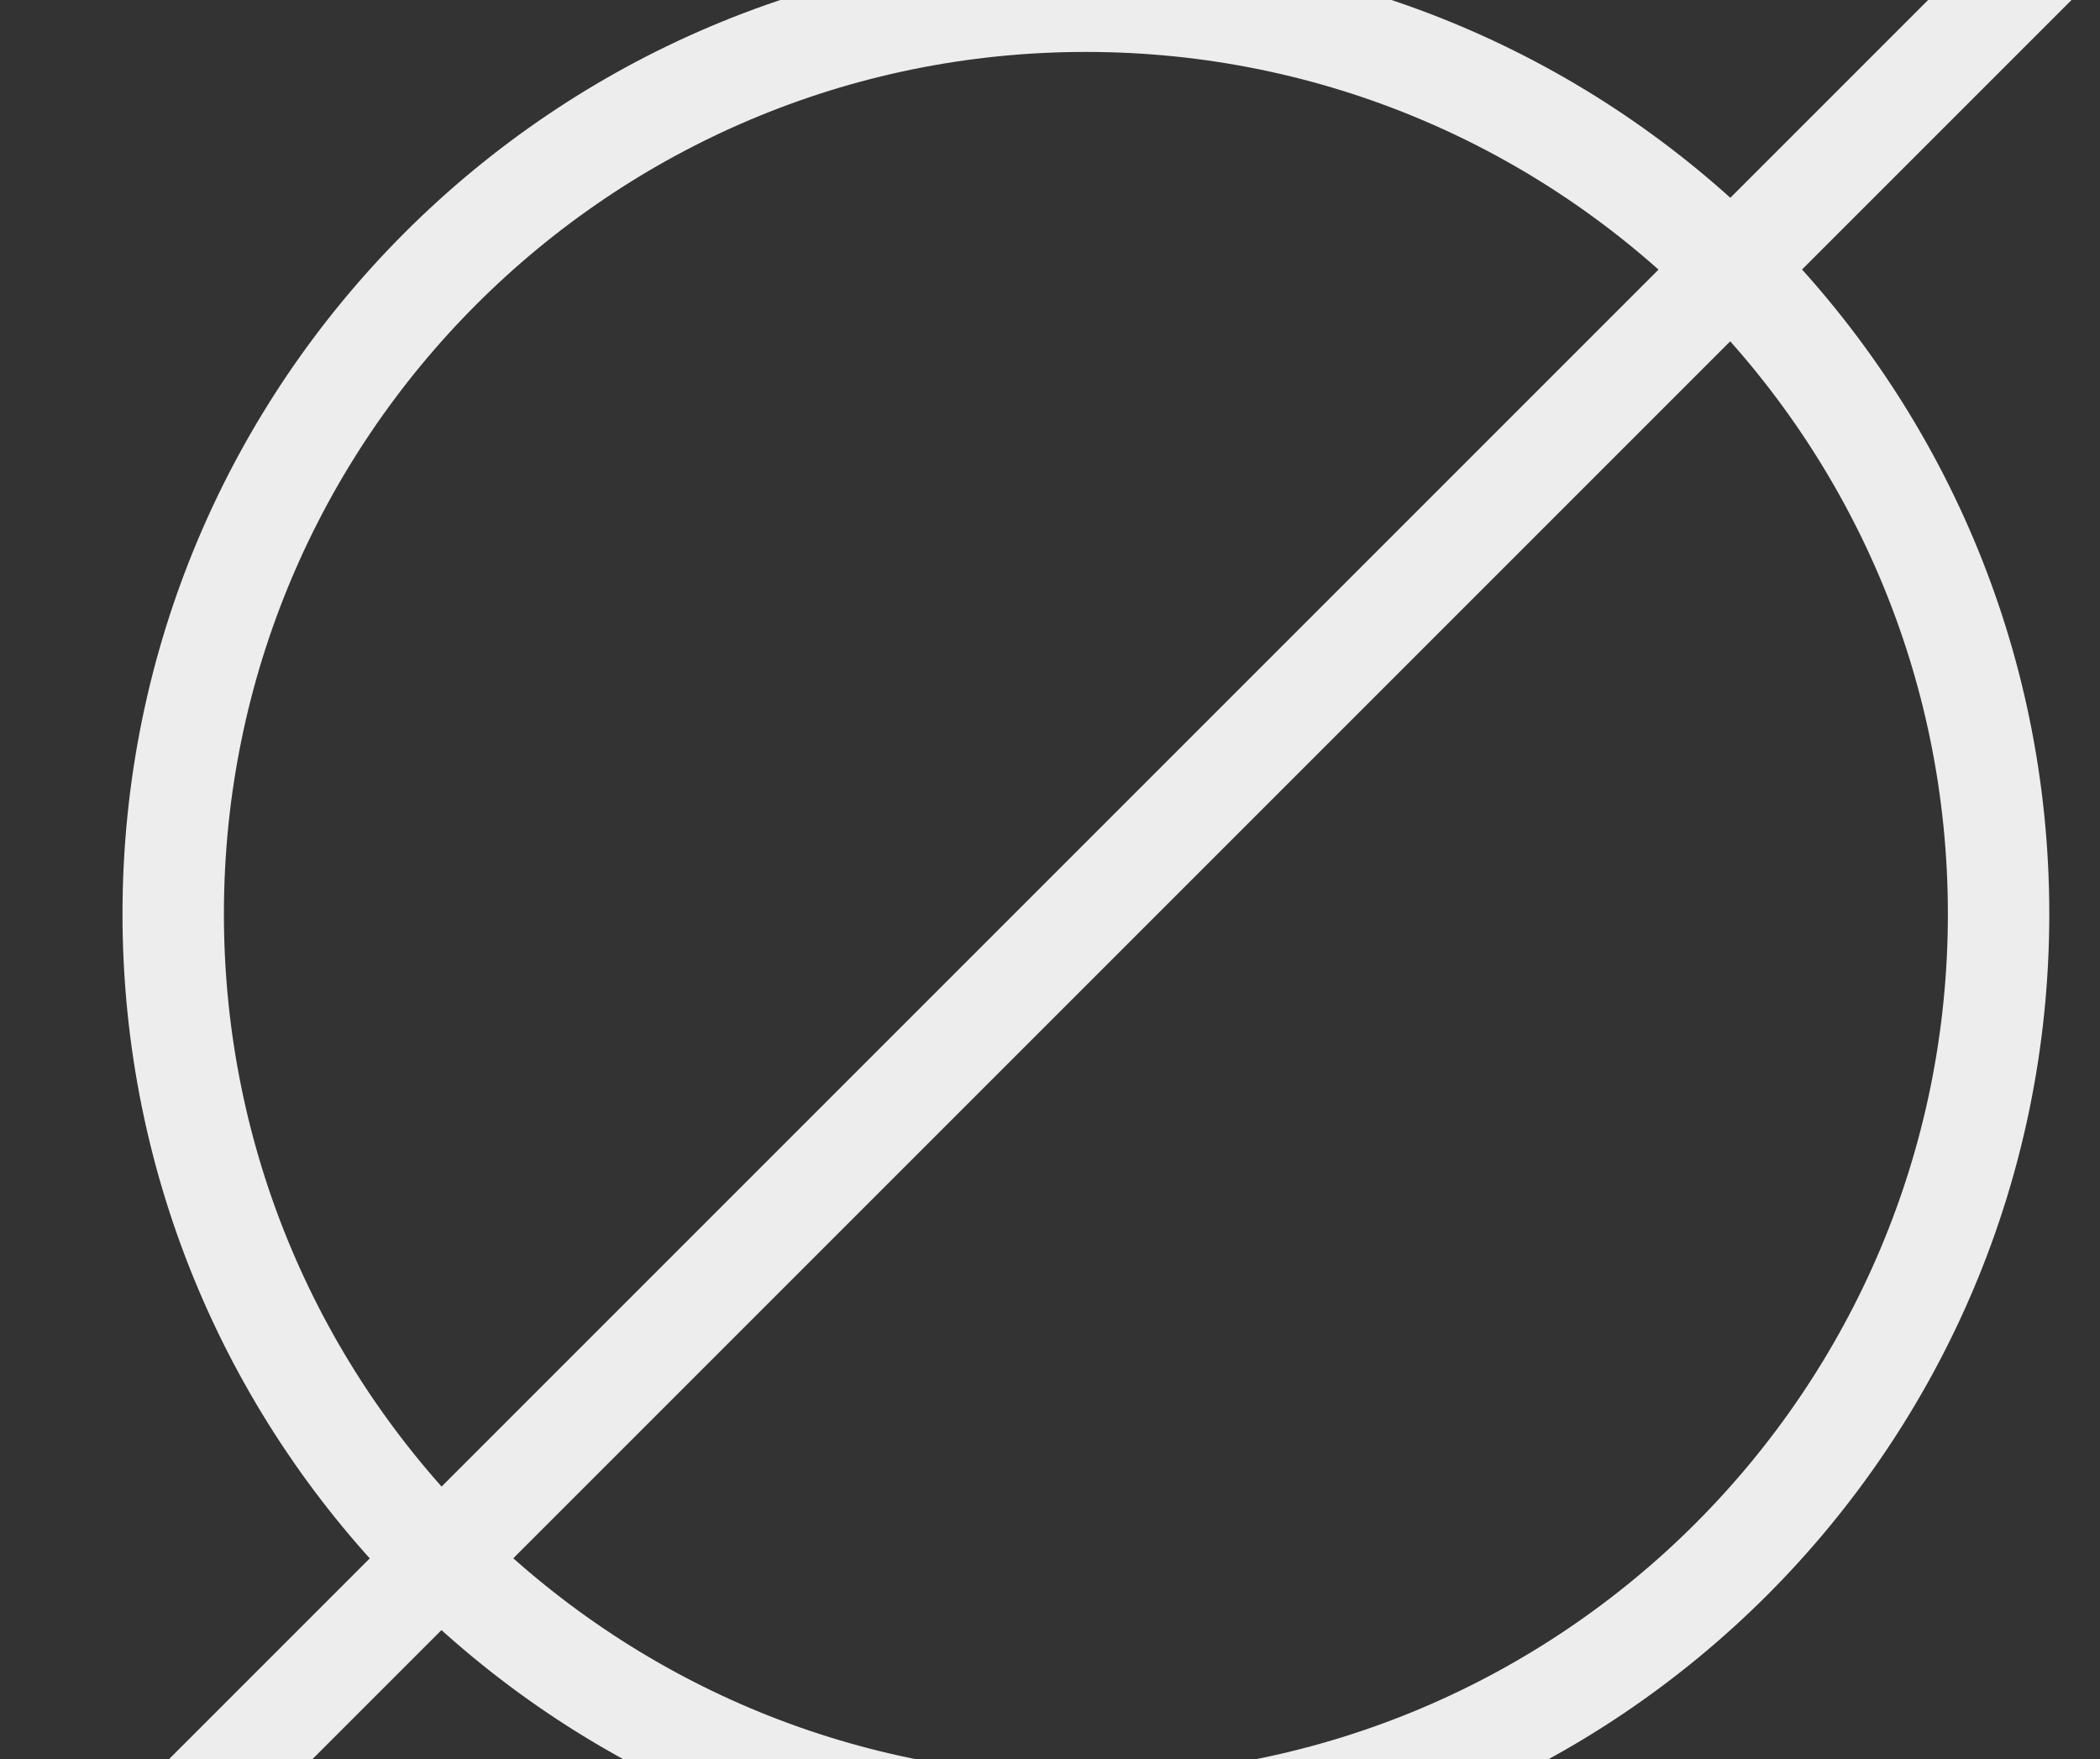 <svg width="117" height="98" viewBox="0 0 117 98" fill="none" xmlns="http://www.w3.org/2000/svg">
<rect x="0" y="0" width="117" height="98" fill="#333333" stroke="none"/>
<path d="M60.5 101.768C88.584 101.768 111.35 79.002 111.35 50.918C111.35 22.835 88.584 0.068 60.5 0.068C32.416 0.068 9.65 22.835 9.65 50.918C9.65 79.002 32.416 101.768 60.5 101.768Z" stroke="#EDEDED" stroke-width="5.65" stroke-miterlimit="10" stroke-linecap="square"/>
<path d="M117 -5.582L4 107.418" stroke="#EDEDED" stroke-width="5.65" stroke-miterlimit="10" stroke-linecap="square"/>
</svg>
